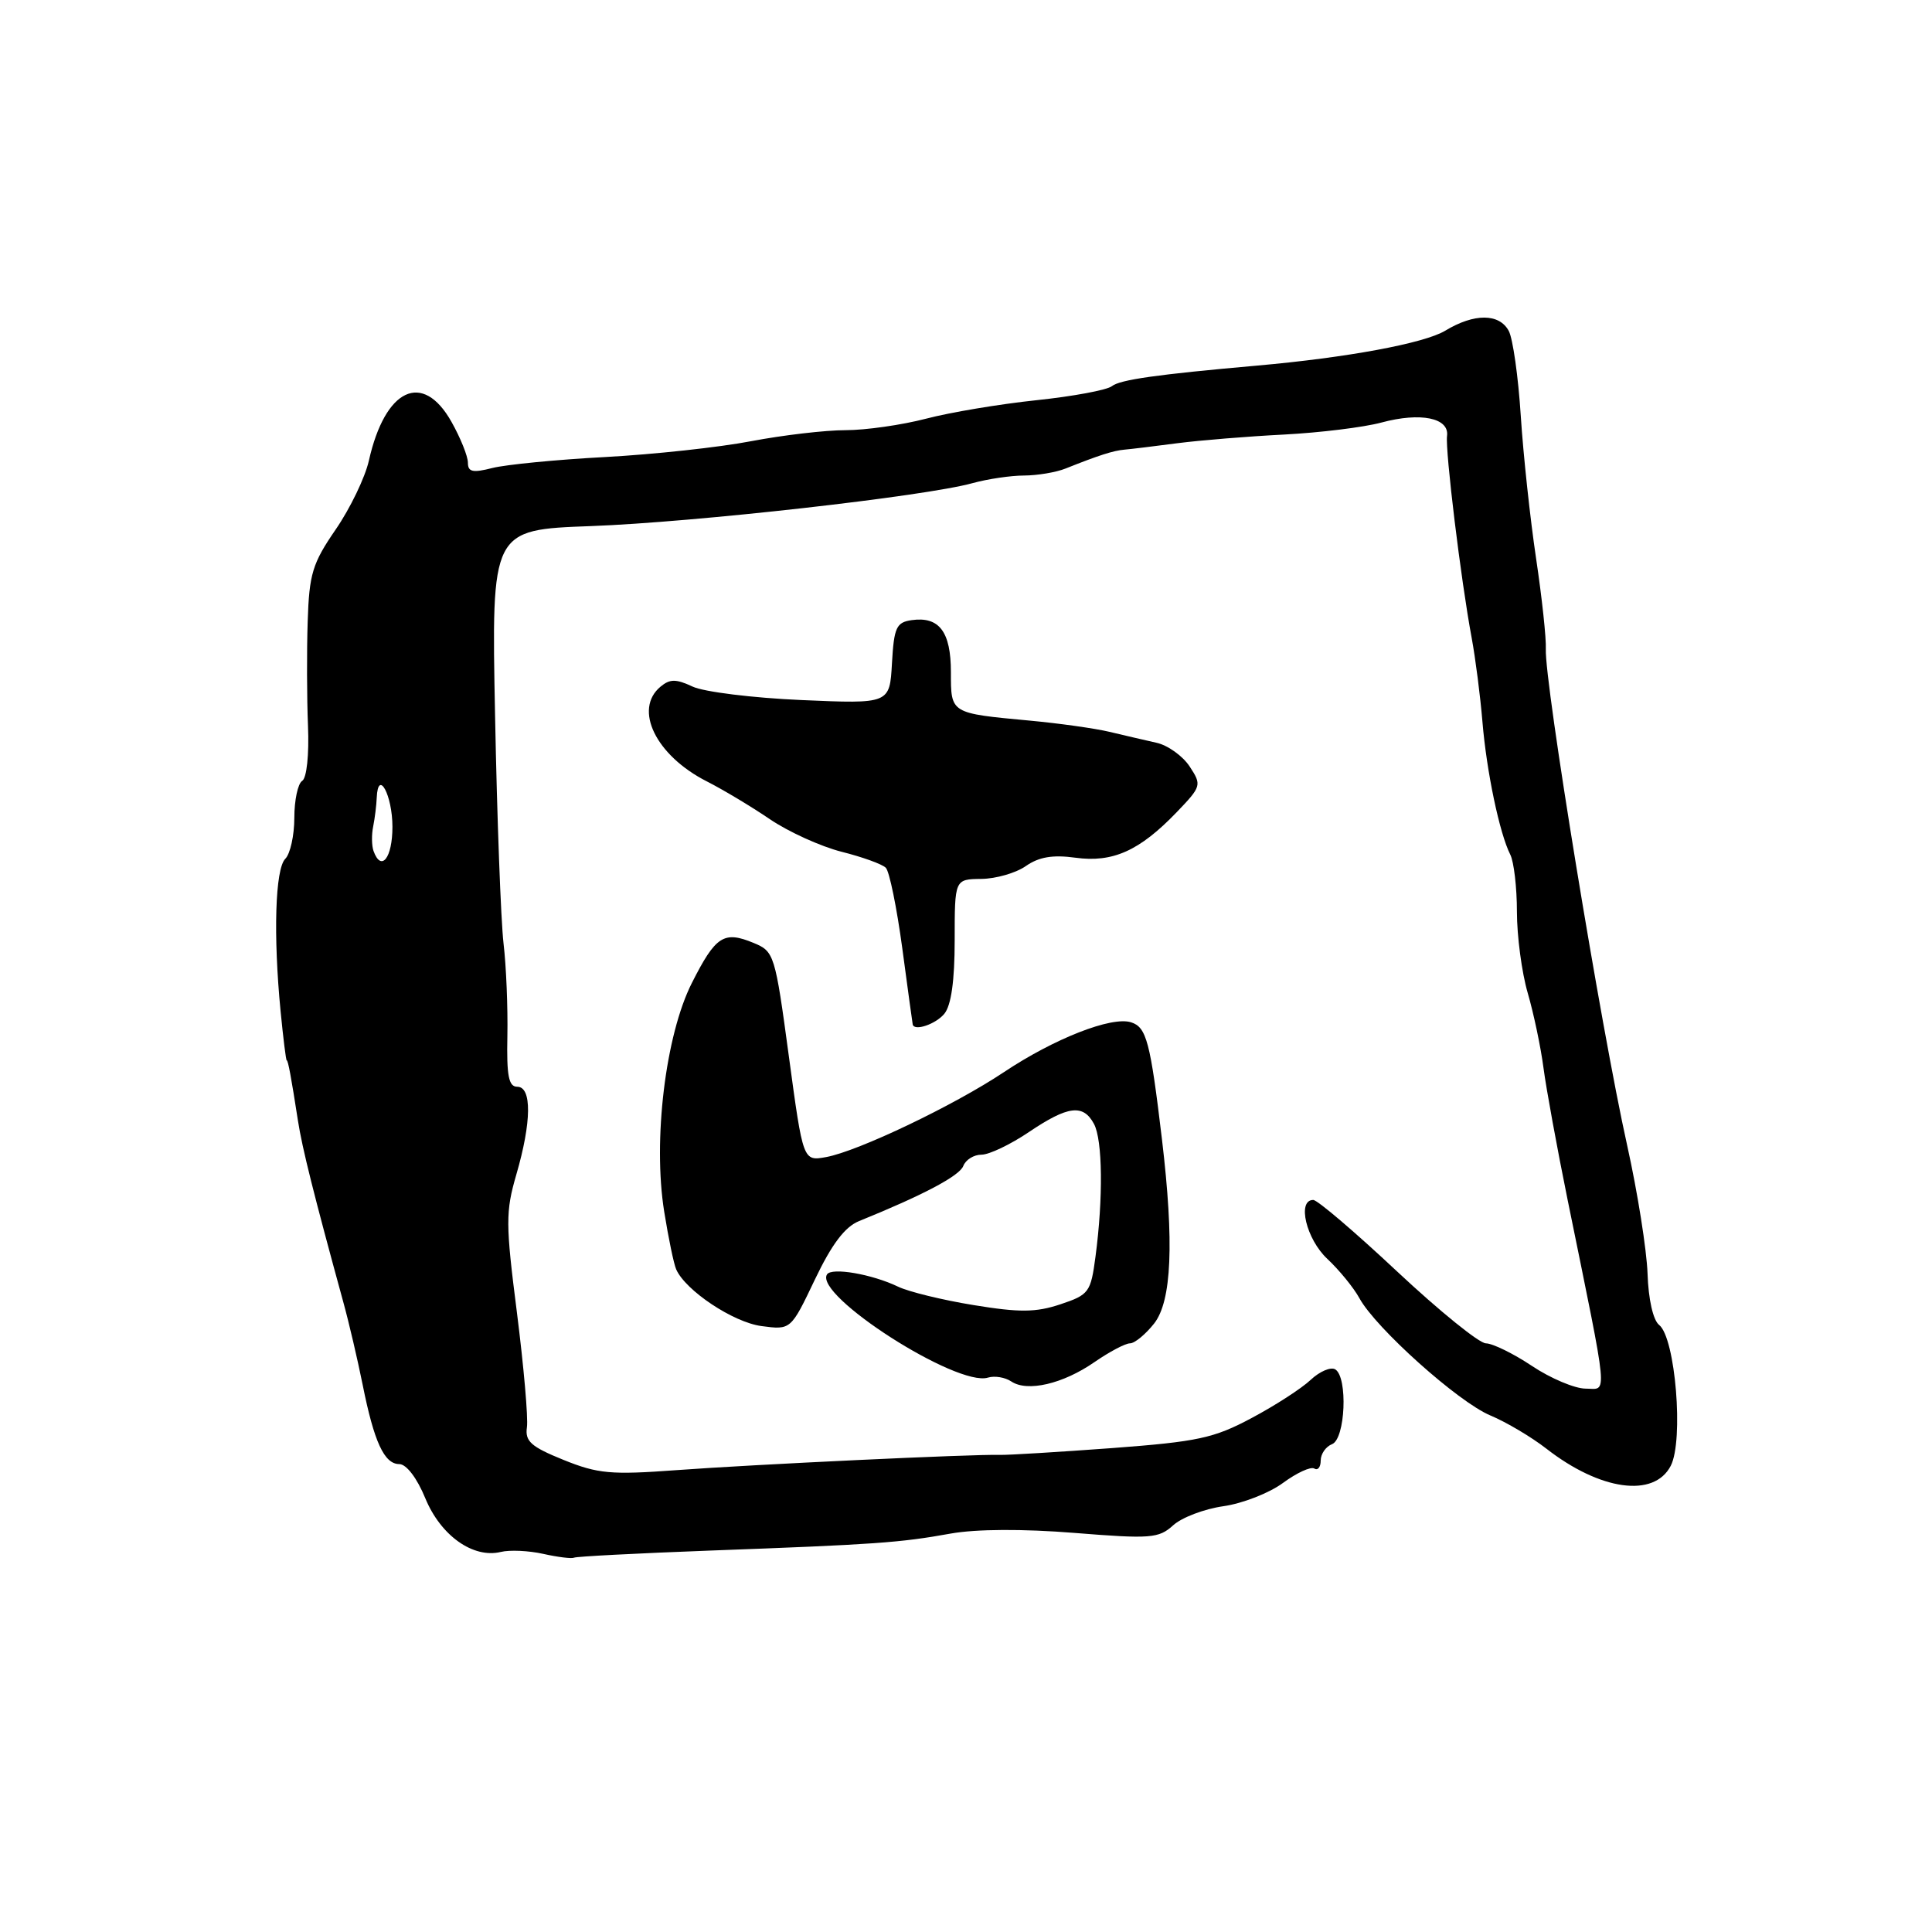 <?xml version="1.0" encoding="UTF-8" standalone="no"?>
<!DOCTYPE svg PUBLIC "-//W3C//DTD SVG 1.1//EN" "http://www.w3.org/Graphics/SVG/1.1/DTD/svg11.dtd" >
<svg xmlns="http://www.w3.org/2000/svg" xmlns:xlink="http://www.w3.org/1999/xlink" version="1.1" viewBox="0 0 256 256">
 <g >
 <path fill="currentColor"
d=" M 94.06 205.46 C 116.03 204.65 119.24 204.42 125.95 203.21 C 129.36 202.60 135.52 202.57 142.39 203.12 C 152.46 203.93 153.54 203.84 155.44 202.12 C 156.57 201.08 159.57 199.94 162.11 199.58 C 164.65 199.22 168.20 197.83 170.01 196.49 C 171.82 195.16 173.68 194.30 174.15 194.59 C 174.62 194.88 175.00 194.40 175.00 193.53 C 175.00 192.65 175.68 191.68 176.50 191.36 C 178.27 190.68 178.62 182.50 176.93 181.45 C 176.34 181.09 174.87 181.71 173.67 182.84 C 172.47 183.97 168.95 186.25 165.84 187.90 C 160.85 190.57 158.70 191.03 147.35 191.88 C 140.28 192.40 133.60 192.81 132.50 192.78 C 128.95 192.67 99.80 194.05 89.66 194.80 C 80.97 195.44 79.23 195.29 74.66 193.44 C 70.36 191.70 69.55 190.98 69.82 189.12 C 70.00 187.89 69.40 181.07 68.50 173.96 C 66.99 162.14 66.98 160.58 68.42 155.62 C 70.44 148.68 70.49 144.00 68.54 144.00 C 67.40 144.00 67.12 142.56 67.23 137.25 C 67.30 133.54 67.08 128.03 66.72 125.00 C 66.37 121.97 65.86 108.41 65.60 94.85 C 65.11 70.19 65.11 70.19 78.31 69.71 C 92.07 69.20 122.56 65.77 128.86 64.02 C 130.86 63.47 133.94 63.01 135.70 63.01 C 137.46 63.00 139.94 62.59 141.20 62.08 C 145.59 60.33 147.51 59.71 149.00 59.58 C 149.82 59.51 152.97 59.13 156.00 58.73 C 159.03 58.34 165.39 57.82 170.15 57.58 C 174.91 57.33 180.71 56.62 183.04 55.99 C 188.24 54.59 192.06 55.37 191.74 57.77 C 191.49 59.71 193.57 76.84 195.00 84.50 C 195.51 87.25 196.15 92.26 196.43 95.63 C 196.98 102.25 198.70 110.44 200.12 113.24 C 200.60 114.19 201.00 117.60 201.00 120.80 C 201.00 124.01 201.64 128.86 202.43 131.57 C 203.22 134.28 204.16 138.75 204.52 141.50 C 204.88 144.25 206.32 152.12 207.72 159.00 C 213.24 186.08 213.04 184.00 210.09 184.00 C 208.67 183.99 205.47 182.65 203.00 181.00 C 200.53 179.35 197.78 178.01 196.89 178.00 C 196.01 178.00 190.73 173.72 185.15 168.50 C 179.58 163.28 174.57 159.00 174.01 159.00 C 171.84 159.00 173.08 164.19 175.88 166.81 C 177.46 168.29 179.37 170.63 180.13 172.02 C 182.29 175.98 193.23 185.78 197.47 187.55 C 199.58 188.43 202.93 190.42 204.91 191.96 C 212.05 197.52 219.17 198.50 221.38 194.23 C 223.12 190.86 222.00 177.25 219.84 175.56 C 219.05 174.93 218.42 172.17 218.31 168.78 C 218.20 165.64 216.99 157.99 215.61 151.78 C 212.13 136.15 204.63 90.32 204.83 86.00 C 204.90 84.62 204.32 79.22 203.54 74.00 C 202.76 68.78 201.84 60.27 201.51 55.10 C 201.18 49.92 200.46 44.86 199.92 43.85 C 198.66 41.51 195.35 41.49 191.50 43.82 C 188.72 45.49 178.51 47.39 166.50 48.45 C 153.30 49.62 148.41 50.31 147.33 51.17 C 146.69 51.68 142.19 52.52 137.33 53.03 C 132.48 53.54 125.89 54.64 122.70 55.48 C 119.51 56.31 114.71 57.00 112.04 57.00 C 109.36 57.00 103.74 57.66 99.53 58.46 C 95.33 59.27 86.63 60.21 80.19 60.56 C 73.76 60.90 67.04 61.56 65.25 62.01 C 62.64 62.68 62.00 62.54 62.00 61.31 C 62.00 60.46 61.02 58.02 59.82 55.89 C 56.01 49.12 51.03 51.46 48.88 61.03 C 48.38 63.26 46.40 67.37 44.48 70.16 C 41.40 74.64 40.97 76.04 40.77 82.36 C 40.64 86.29 40.66 92.50 40.81 96.17 C 40.97 100.01 40.64 103.10 40.04 103.47 C 39.47 103.83 39.00 106.03 39.00 108.36 C 39.00 110.69 38.46 113.14 37.80 113.80 C 36.46 115.14 36.20 123.93 37.18 134.00 C 37.53 137.57 37.89 140.50 37.99 140.50 C 38.17 140.50 38.57 142.62 39.48 148.50 C 40.04 152.13 41.59 158.30 45.48 172.50 C 46.24 175.25 47.39 180.19 48.05 183.47 C 49.57 191.08 50.92 194.00 52.91 194.00 C 53.85 194.01 55.26 195.85 56.36 198.54 C 58.40 203.48 62.69 206.53 66.36 205.64 C 67.54 205.35 70.08 205.47 72.00 205.90 C 73.92 206.33 75.75 206.55 76.06 206.40 C 76.37 206.24 84.47 205.82 94.06 205.46 Z  M 145.03 180.48 C 147.00 179.12 149.11 178.00 149.73 178.00 C 150.35 178.00 151.79 176.81 152.93 175.37 C 155.26 172.40 155.59 164.66 153.97 151.00 C 152.42 138.00 151.92 136.11 149.87 135.46 C 147.28 134.64 139.68 137.62 133.00 142.08 C 126.42 146.47 113.70 152.55 109.46 153.32 C 106.41 153.87 106.41 153.87 104.53 139.98 C 102.70 126.43 102.59 126.07 99.85 124.94 C 95.91 123.31 94.83 124.01 91.68 130.24 C 88.18 137.15 86.49 151.08 88.01 160.55 C 88.57 164.04 89.28 167.48 89.60 168.20 C 90.84 171.01 97.15 175.21 100.89 175.71 C 104.79 176.23 104.79 176.23 107.97 169.56 C 110.21 164.87 111.95 162.56 113.83 161.80 C 122.30 158.37 127.13 155.82 127.64 154.50 C 127.96 153.67 129.04 153.00 130.06 153.00 C 131.07 153.00 133.90 151.65 136.34 150.00 C 141.52 146.51 143.53 146.26 144.96 148.93 C 146.10 151.06 146.19 158.74 145.16 166.50 C 144.53 171.25 144.30 171.56 140.50 172.83 C 137.25 173.91 135.10 173.93 129.00 172.93 C 124.88 172.26 120.38 171.16 119.00 170.49 C 115.55 168.83 110.18 167.90 109.58 168.87 C 107.85 171.66 126.81 183.81 130.91 182.54 C 131.79 182.27 133.18 182.50 134.00 183.05 C 136.13 184.48 140.85 183.38 145.03 180.48 Z  M 125.13 134.33 C 126.04 133.22 126.50 129.95 126.50 124.58 C 126.50 116.50 126.50 116.50 130.03 116.46 C 131.97 116.44 134.63 115.67 135.94 114.75 C 137.66 113.55 139.49 113.24 142.49 113.65 C 147.45 114.33 150.99 112.74 155.90 107.64 C 159.21 104.19 159.25 104.03 157.64 101.57 C 156.72 100.17 154.74 98.75 153.24 98.42 C 151.73 98.08 148.93 97.43 147.00 96.97 C 145.07 96.51 140.35 95.85 136.50 95.49 C 125.88 94.50 126.00 94.57 126.00 89.06 C 126.00 83.71 124.45 81.66 120.81 82.17 C 118.77 82.46 118.46 83.13 118.19 87.88 C 117.89 93.27 117.89 93.27 106.19 92.76 C 99.76 92.48 93.28 91.68 91.78 90.98 C 89.58 89.95 88.77 89.95 87.53 90.98 C 83.91 93.98 86.90 100.11 93.66 103.54 C 95.77 104.61 99.53 106.86 102.00 108.54 C 104.47 110.22 108.75 112.16 111.50 112.86 C 114.25 113.55 116.89 114.50 117.37 114.98 C 117.85 115.45 118.83 120.26 119.56 125.67 C 120.28 131.08 120.91 135.61 120.94 135.75 C 121.16 136.67 123.99 135.71 125.13 134.33 Z  M 49.49 112.75 C 49.25 112.06 49.22 110.60 49.45 109.50 C 49.67 108.40 49.88 106.69 49.92 105.69 C 50.09 101.81 52.00 105.37 52.00 109.56 C 52.00 113.70 50.51 115.59 49.49 112.75 Z "/>
</g>
</svg>